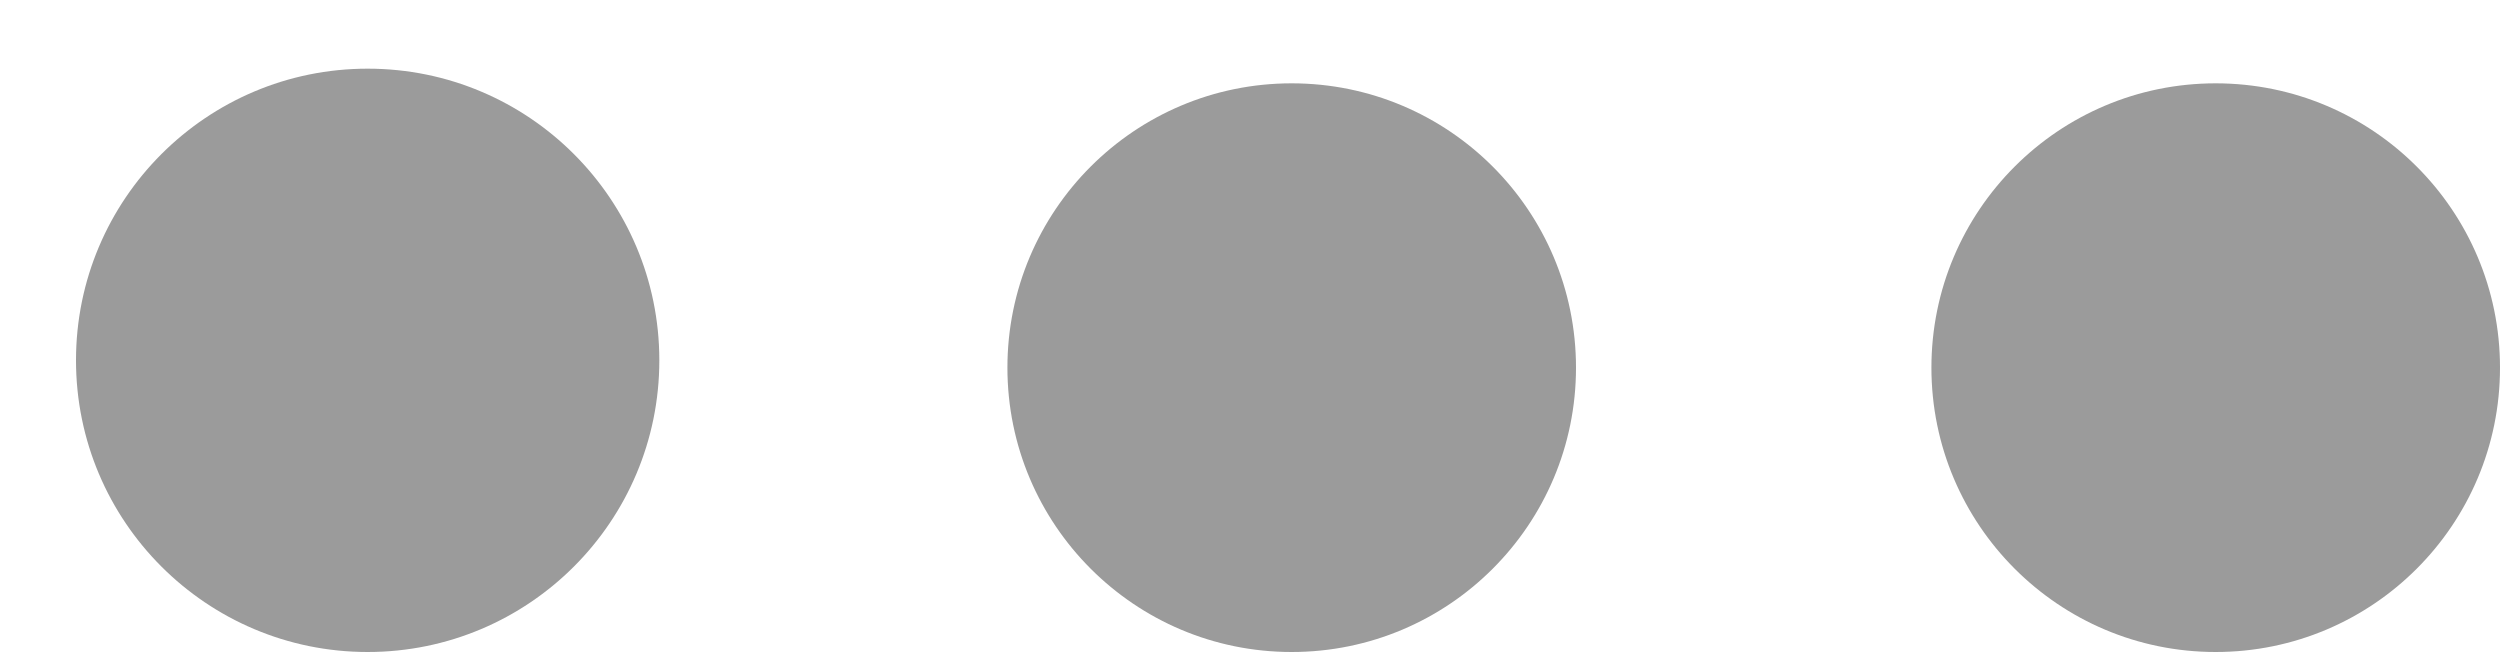 <svg width="30" height="8" viewBox="0 0 30 8" fill="none" xmlns="http://www.w3.org/2000/svg">
<g opacity="0.553">
<path d="M12.089 4.412C12.089 6.296 13.616 7.824 15.5 7.824C17.385 7.824 18.912 6.296 18.912 4.412C18.912 2.527 17.385 1 15.5 1C13.616 1 12.089 2.527 12.089 4.412Z" fill="#4A4A4A"/>
<path d="M23.177 4.412C23.177 6.296 24.704 7.824 26.588 7.824C28.473 7.824 30 6.296 30 4.412C30 2.527 28.473 1 26.588 1C24.704 1 23.177 2.527 23.177 4.412Z" fill="#4A4A4A"/>
<path d="M0.912 4.324C0.912 6.257 2.479 7.824 4.412 7.824C6.345 7.824 7.912 6.257 7.912 4.324C7.912 2.391 6.345 0.824 4.412 0.824C2.479 0.824 0.912 2.391 0.912 4.324Z" fill="#4A4A4A"/>
</g>
</svg>
